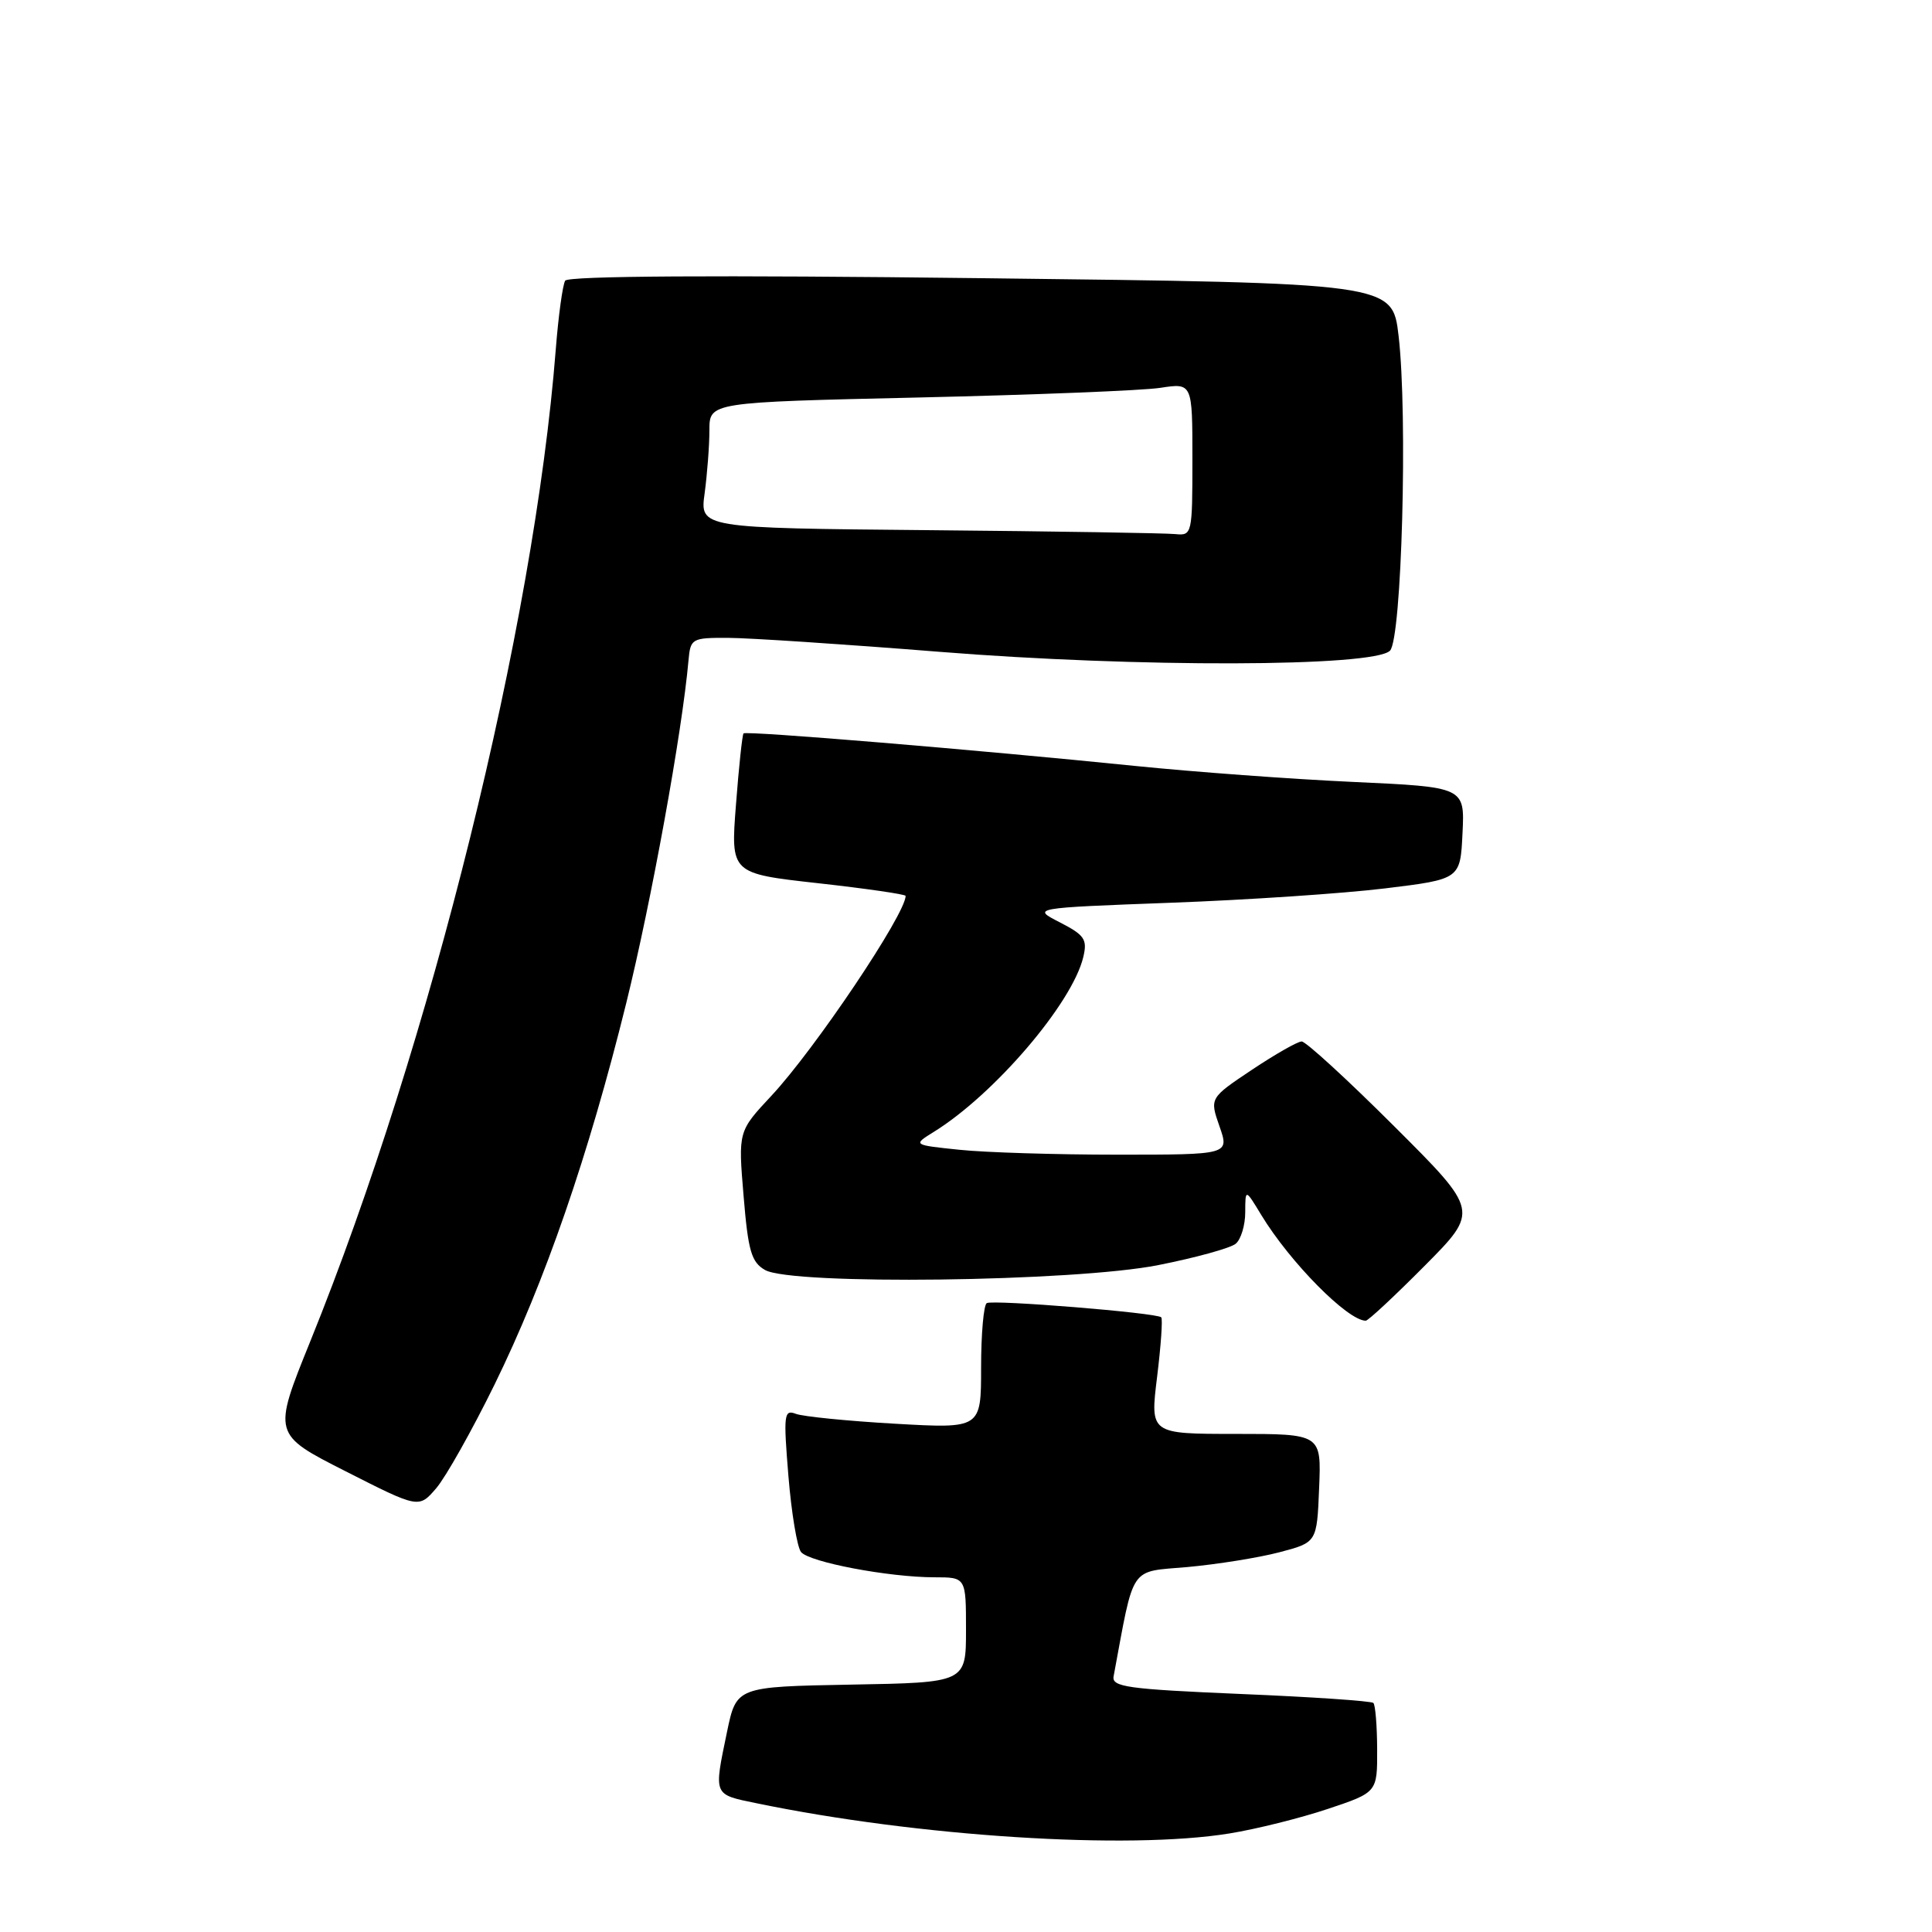 <?xml version="1.0" encoding="UTF-8" standalone="no"?>
<!DOCTYPE svg PUBLIC "-//W3C//DTD SVG 1.1//EN" "http://www.w3.org/Graphics/SVG/1.1/DTD/svg11.dtd" >
<svg xmlns="http://www.w3.org/2000/svg" xmlns:xlink="http://www.w3.org/1999/xlink" version="1.1" viewBox="0 0 256 256">
 <g >
 <path fill="currentColor"
d=" M 162.92 242.94 C 166.45 242.37 172.30 240.91 175.92 239.70 C 182.50 237.50 182.50 237.50 182.48 231.81 C 182.47 228.68 182.24 225.91 181.98 225.65 C 181.71 225.39 173.80 224.85 164.38 224.46 C 149.39 223.82 147.29 223.53 147.56 222.12 C 150.34 207.18 149.56 208.33 157.36 207.64 C 161.29 207.28 166.75 206.41 169.50 205.69 C 174.50 204.38 174.50 204.38 174.79 197.19 C 175.09 190.00 175.09 190.00 163.74 190.00 C 152.39 190.00 152.39 190.00 153.32 182.46 C 153.83 178.31 154.08 174.75 153.87 174.55 C 153.26 173.95 131.56 172.19 130.75 172.67 C 130.34 172.92 130.00 176.76 130.00 181.21 C 130.00 189.30 130.00 189.30 118.58 188.65 C 112.30 188.29 106.39 187.70 105.45 187.34 C 103.88 186.74 103.80 187.42 104.47 195.59 C 104.87 200.49 105.63 205.02 106.14 205.65 C 107.24 207.00 117.81 209.00 123.83 209.00 C 128.00 209.00 128.00 209.00 128.00 215.97 C 128.00 222.95 128.00 222.95 112.79 223.22 C 97.58 223.50 97.58 223.50 96.33 229.50 C 94.57 237.99 94.47 237.75 100.25 238.94 C 121.62 243.36 149.41 245.14 162.92 242.94 Z  M 65.51 183.50 C 72.21 169.84 77.97 153.16 82.97 132.96 C 86.30 119.49 90.39 97.00 91.23 87.50 C 91.49 84.60 91.67 84.50 96.50 84.52 C 99.25 84.53 111.85 85.36 124.50 86.37 C 150.74 88.47 182.01 88.39 184.18 86.22 C 185.74 84.66 186.55 55.07 185.32 44.50 C 184.50 37.50 184.50 37.50 130.00 36.86 C 94.97 36.44 75.28 36.56 74.89 37.19 C 74.56 37.72 73.99 41.84 73.64 46.33 C 70.76 83.07 57.09 138.29 41.10 177.77 C 36.13 190.05 36.13 190.05 45.81 194.96 C 55.50 199.88 55.50 199.88 57.81 197.19 C 59.07 195.71 62.54 189.55 65.51 183.50 Z  M 188.77 167.73 C 195.99 160.46 195.99 160.46 184.73 149.23 C 178.54 143.05 173.03 138.00 172.48 138.00 C 171.94 138.00 168.98 139.69 165.89 141.75 C 160.28 145.50 160.28 145.50 161.59 149.25 C 162.90 153.00 162.90 153.00 148.09 153.00 C 139.95 153.00 130.52 152.71 127.12 152.35 C 120.95 151.71 120.95 151.71 123.72 149.99 C 131.74 145.03 142.08 132.94 143.54 126.82 C 144.10 124.47 143.72 123.91 140.44 122.22 C 136.71 120.31 136.71 120.31 155.10 119.62 C 165.22 119.25 178.00 118.39 183.50 117.72 C 193.50 116.50 193.50 116.50 193.79 110.40 C 194.09 104.29 194.09 104.29 179.29 103.61 C 171.16 103.24 158.20 102.28 150.50 101.50 C 129.61 99.37 98.85 96.81 98.52 97.18 C 98.36 97.35 97.90 101.60 97.52 106.62 C 96.81 115.74 96.81 115.74 108.40 117.03 C 114.78 117.74 120.00 118.50 120.00 118.71 C 120.00 121.12 107.96 139.05 102.21 145.20 C 97.81 149.91 97.81 149.91 98.53 158.48 C 99.13 165.76 99.56 167.24 101.37 168.28 C 104.91 170.31 142.39 169.84 153.49 167.63 C 158.44 166.65 163.05 165.38 163.74 164.80 C 164.43 164.23 165.00 162.35 165.00 160.63 C 165.01 157.50 165.01 157.50 167.13 161.00 C 170.94 167.27 178.58 175.00 180.97 175.00 C 181.29 175.00 184.80 171.73 188.77 167.73 Z  M 123.12 70.25 C 92.73 69.97 92.73 69.97 93.37 65.35 C 93.71 62.80 94.00 59.05 94.00 57.01 C 94.00 53.30 94.00 53.30 121.75 52.67 C 137.01 52.32 151.41 51.75 153.75 51.39 C 158.00 50.74 158.00 50.74 158.00 60.87 C 158.00 70.78 157.95 70.99 155.75 70.77 C 154.51 70.64 139.83 70.40 123.12 70.25 Z "/>
</g>
</svg>